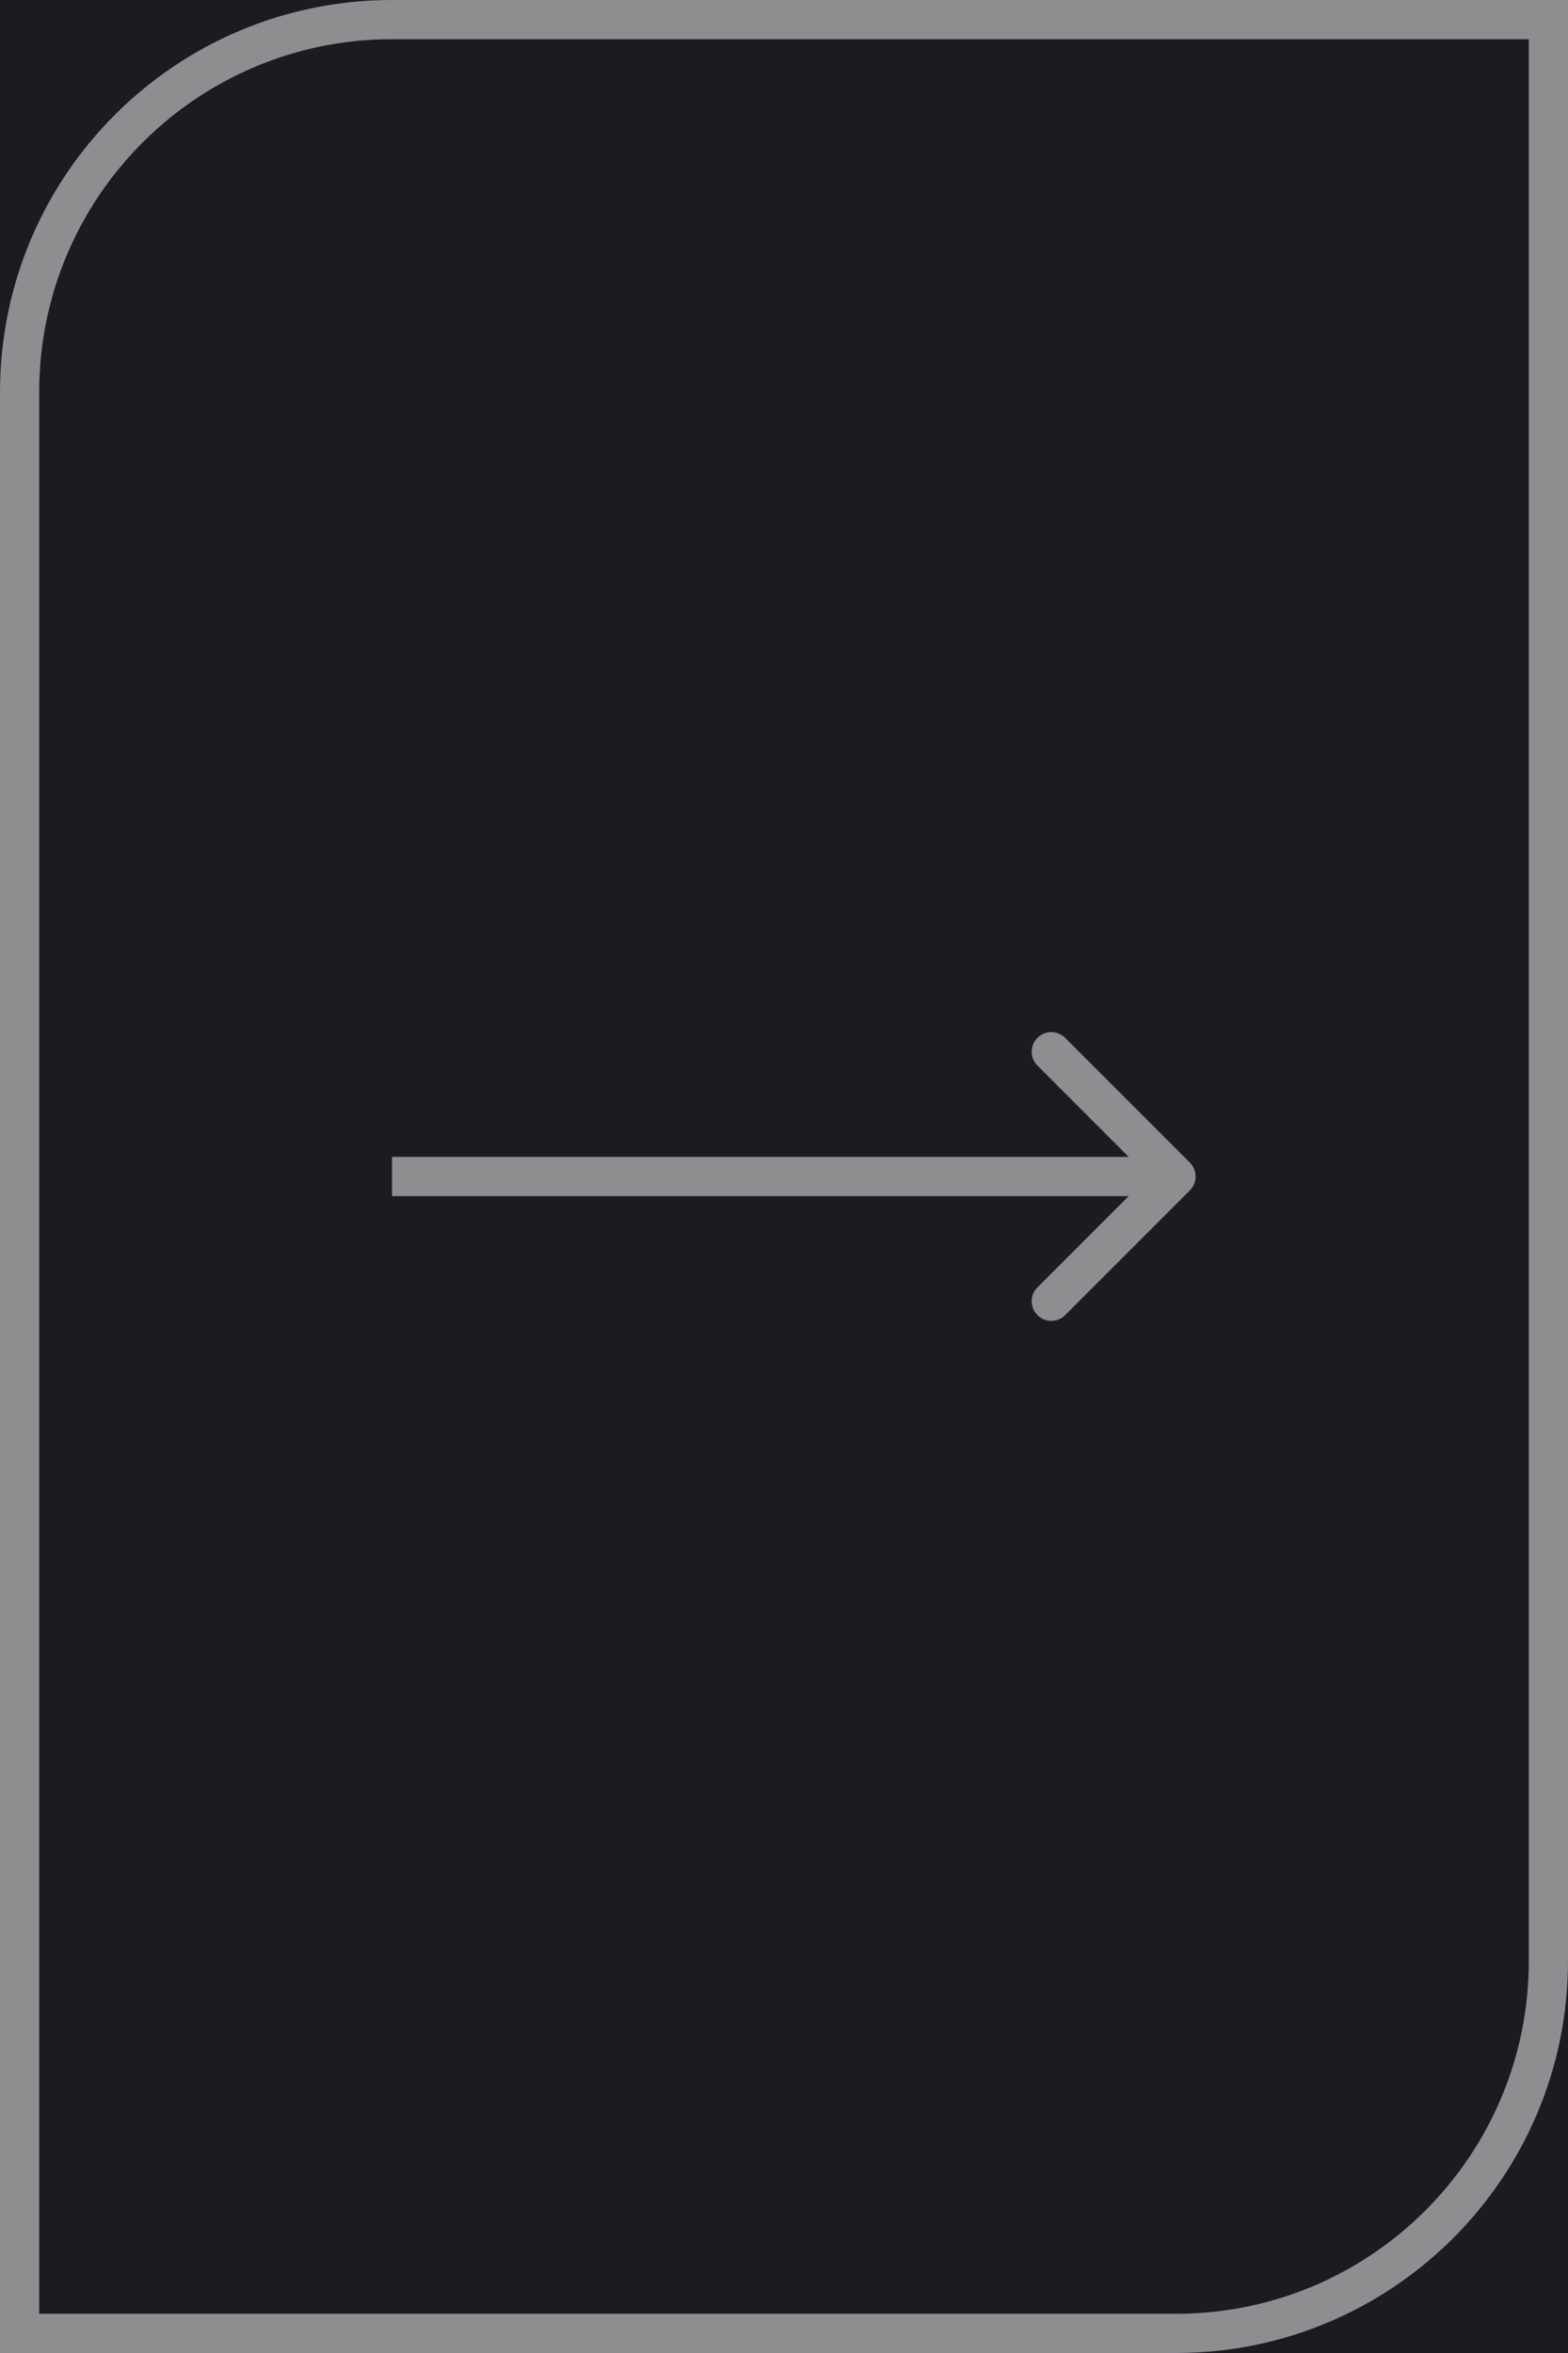 <svg width="40" height="60" viewBox="0 0 40 60" fill="none" xmlns="http://www.w3.org/2000/svg">
<rect width="40" height="60" fill="#E5E5E5"/>
<rect width="1920" height="5289" transform="translate(-1555 -4389)" fill="#1C1B21"/>
<g opacity="0.5">
<path d="M0.5 10C0.5 4.753 4.753 0.5 10 0.5H39.5V50C39.5 55.247 35.247 59.5 30 59.5H0.5V10Z" stroke="white"/>
<path d="M30.354 30.354C30.549 30.158 30.549 29.842 30.354 29.646L27.172 26.465C26.976 26.269 26.66 26.269 26.465 26.465C26.269 26.66 26.269 26.976 26.465 27.172L29.293 30L26.465 32.828C26.269 33.024 26.269 33.34 26.465 33.535C26.66 33.731 26.976 33.731 27.172 33.535L30.354 30.354ZM10 30.5L30 30.5L30 29.5L10 29.5L10 30.5Z" fill="white"/>
</g>
</svg>
